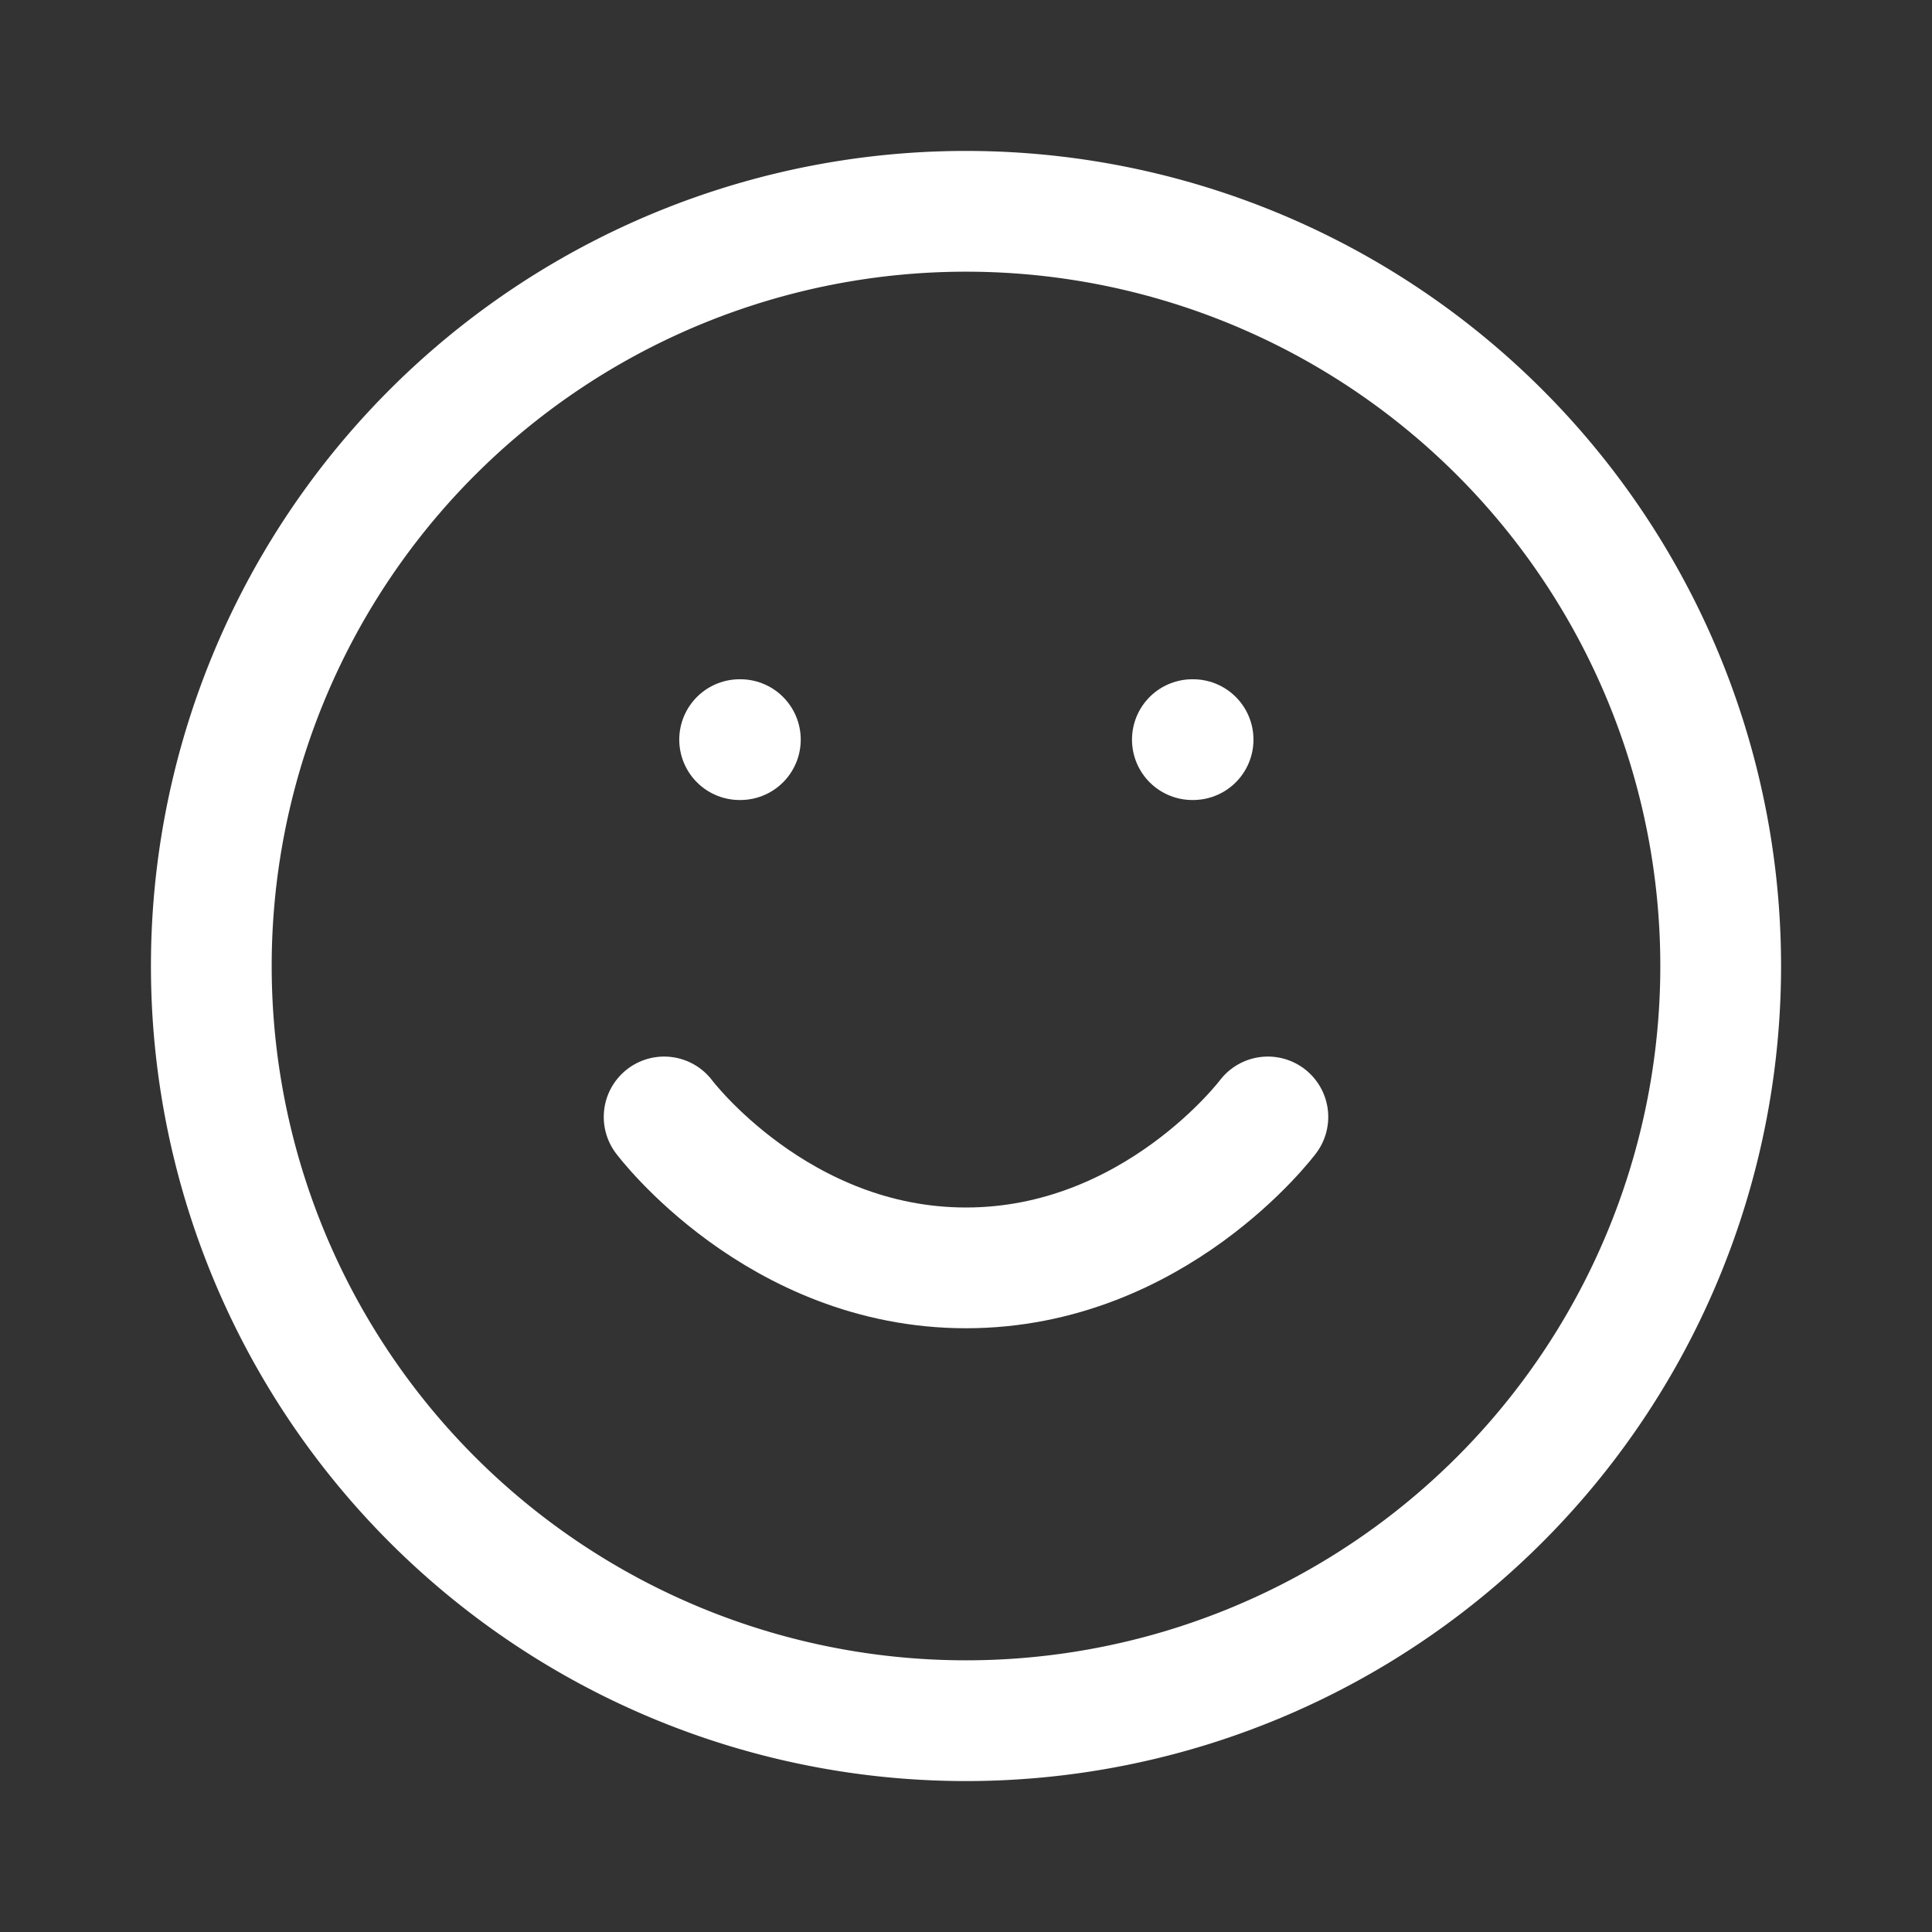 <svg xmlns="http://www.w3.org/2000/svg" viewBox="-0.75 -0.75 24 24" fill="none" stroke="#ffffff" stroke-linecap="round" stroke-linejoin="round" id="Smile--Streamline-Lucide.svg" height="24" width="24"><rect x="-0.75" y="-0.75" width="24" height="24" fill="#333333" stroke="none"/><desc>Smile Streamline Icon: https://streamlinehq.com</desc><path d="M1.875 11.25a9.375 9.375 0 1 0 18.75 0 9.375 9.375 0 1 0 -18.75 0" stroke-width="1.5"></path><path d="M7.5 13.125s1.406 1.875 3.75 1.875 3.75 -1.875 3.75 -1.875" stroke-width="1.5"></path><path d="m8.438 8.438 0.009 0" stroke-width="1.5"></path><path d="m14.062 8.438 0.009 0" stroke-width="1.5"></path></svg>